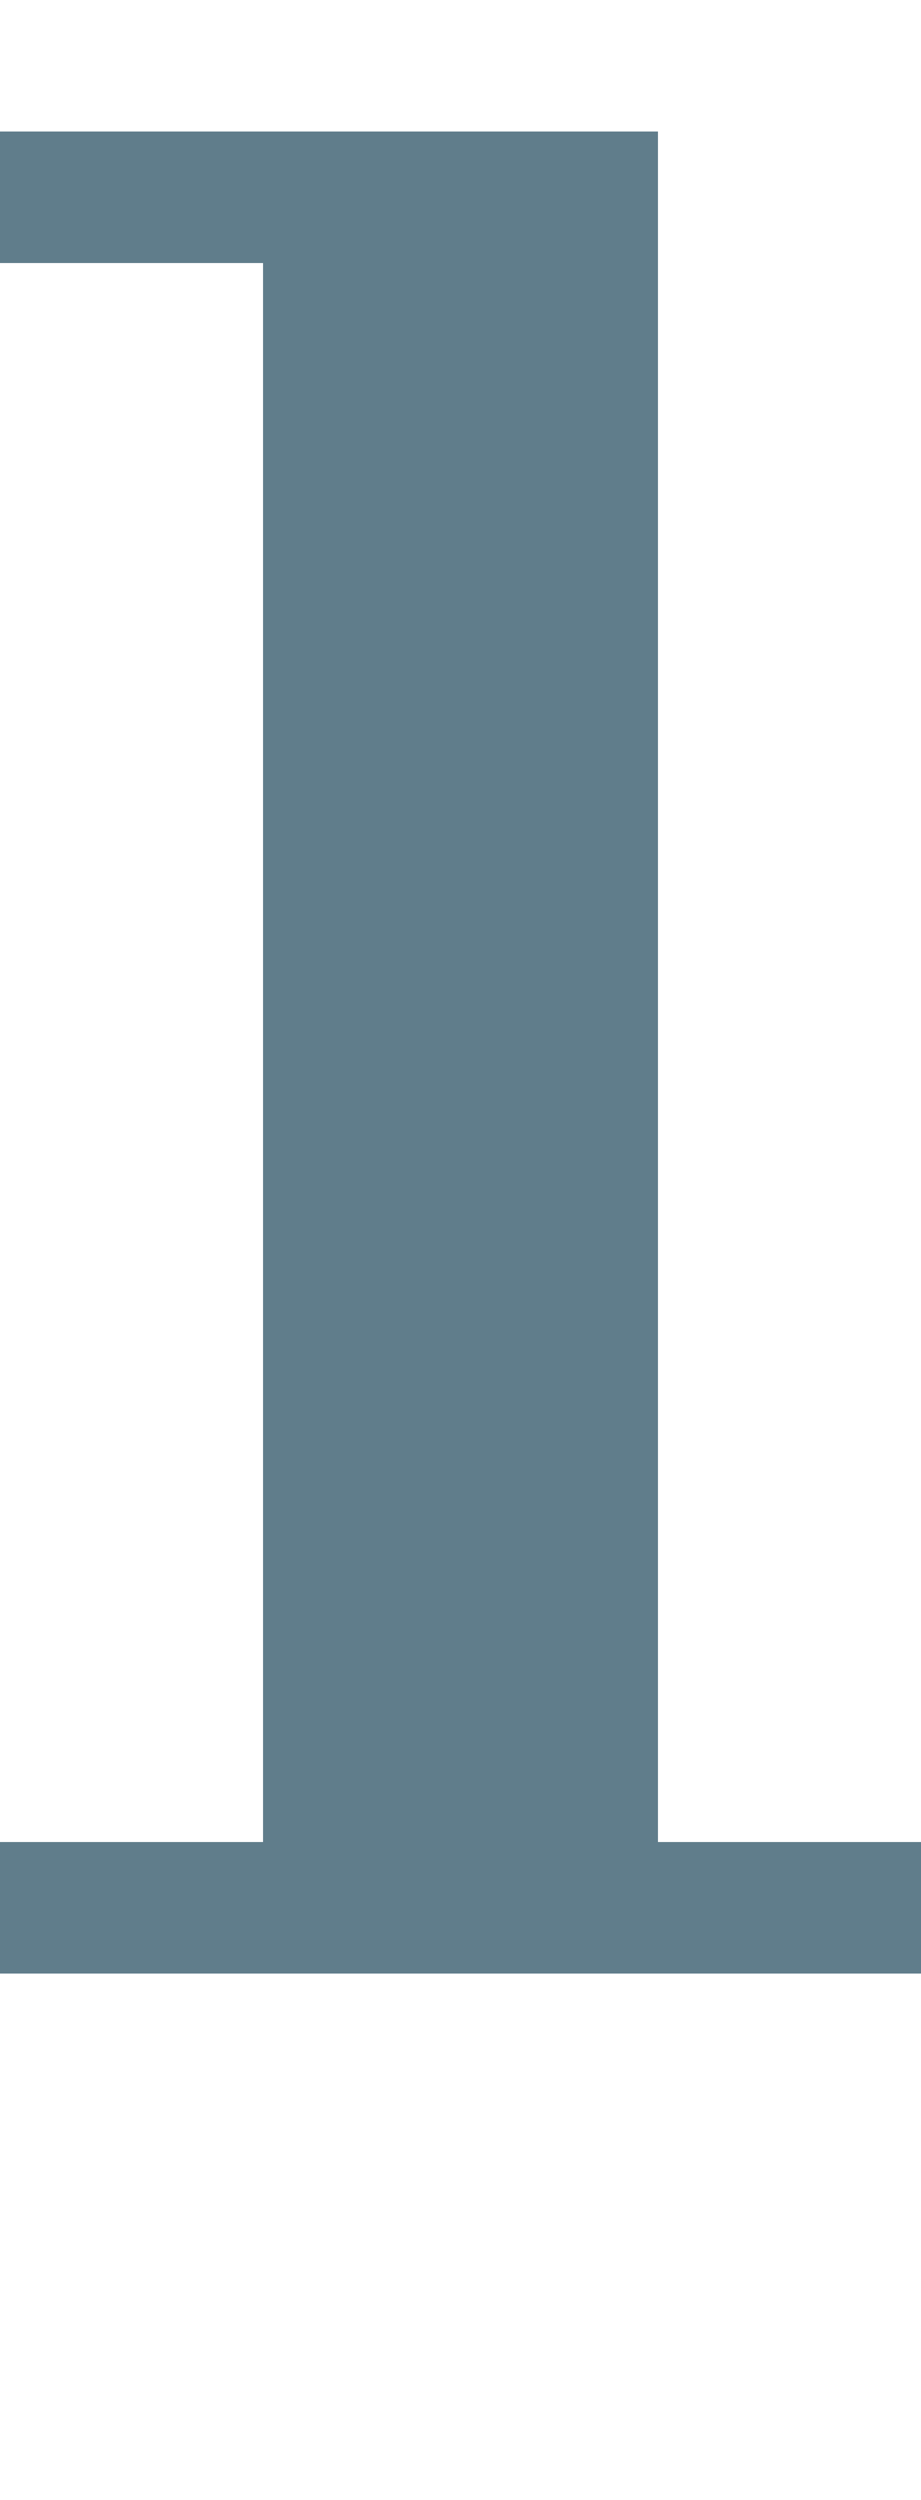 <svg version="1.1" xmlns="http://www.w3.org/2000/svg" xmlns:xlink="http://www.w3.org/1999/xlink" shape-rendering="crispEdges" width="7" height="19" viewBox="0 0 7 19"><g><path fill="rgba(96,125,139,1.00)" d="M0,1h5v1h-5ZM2,2h3v12h-3ZM0,14h7v1h-7Z"></path></g></svg>